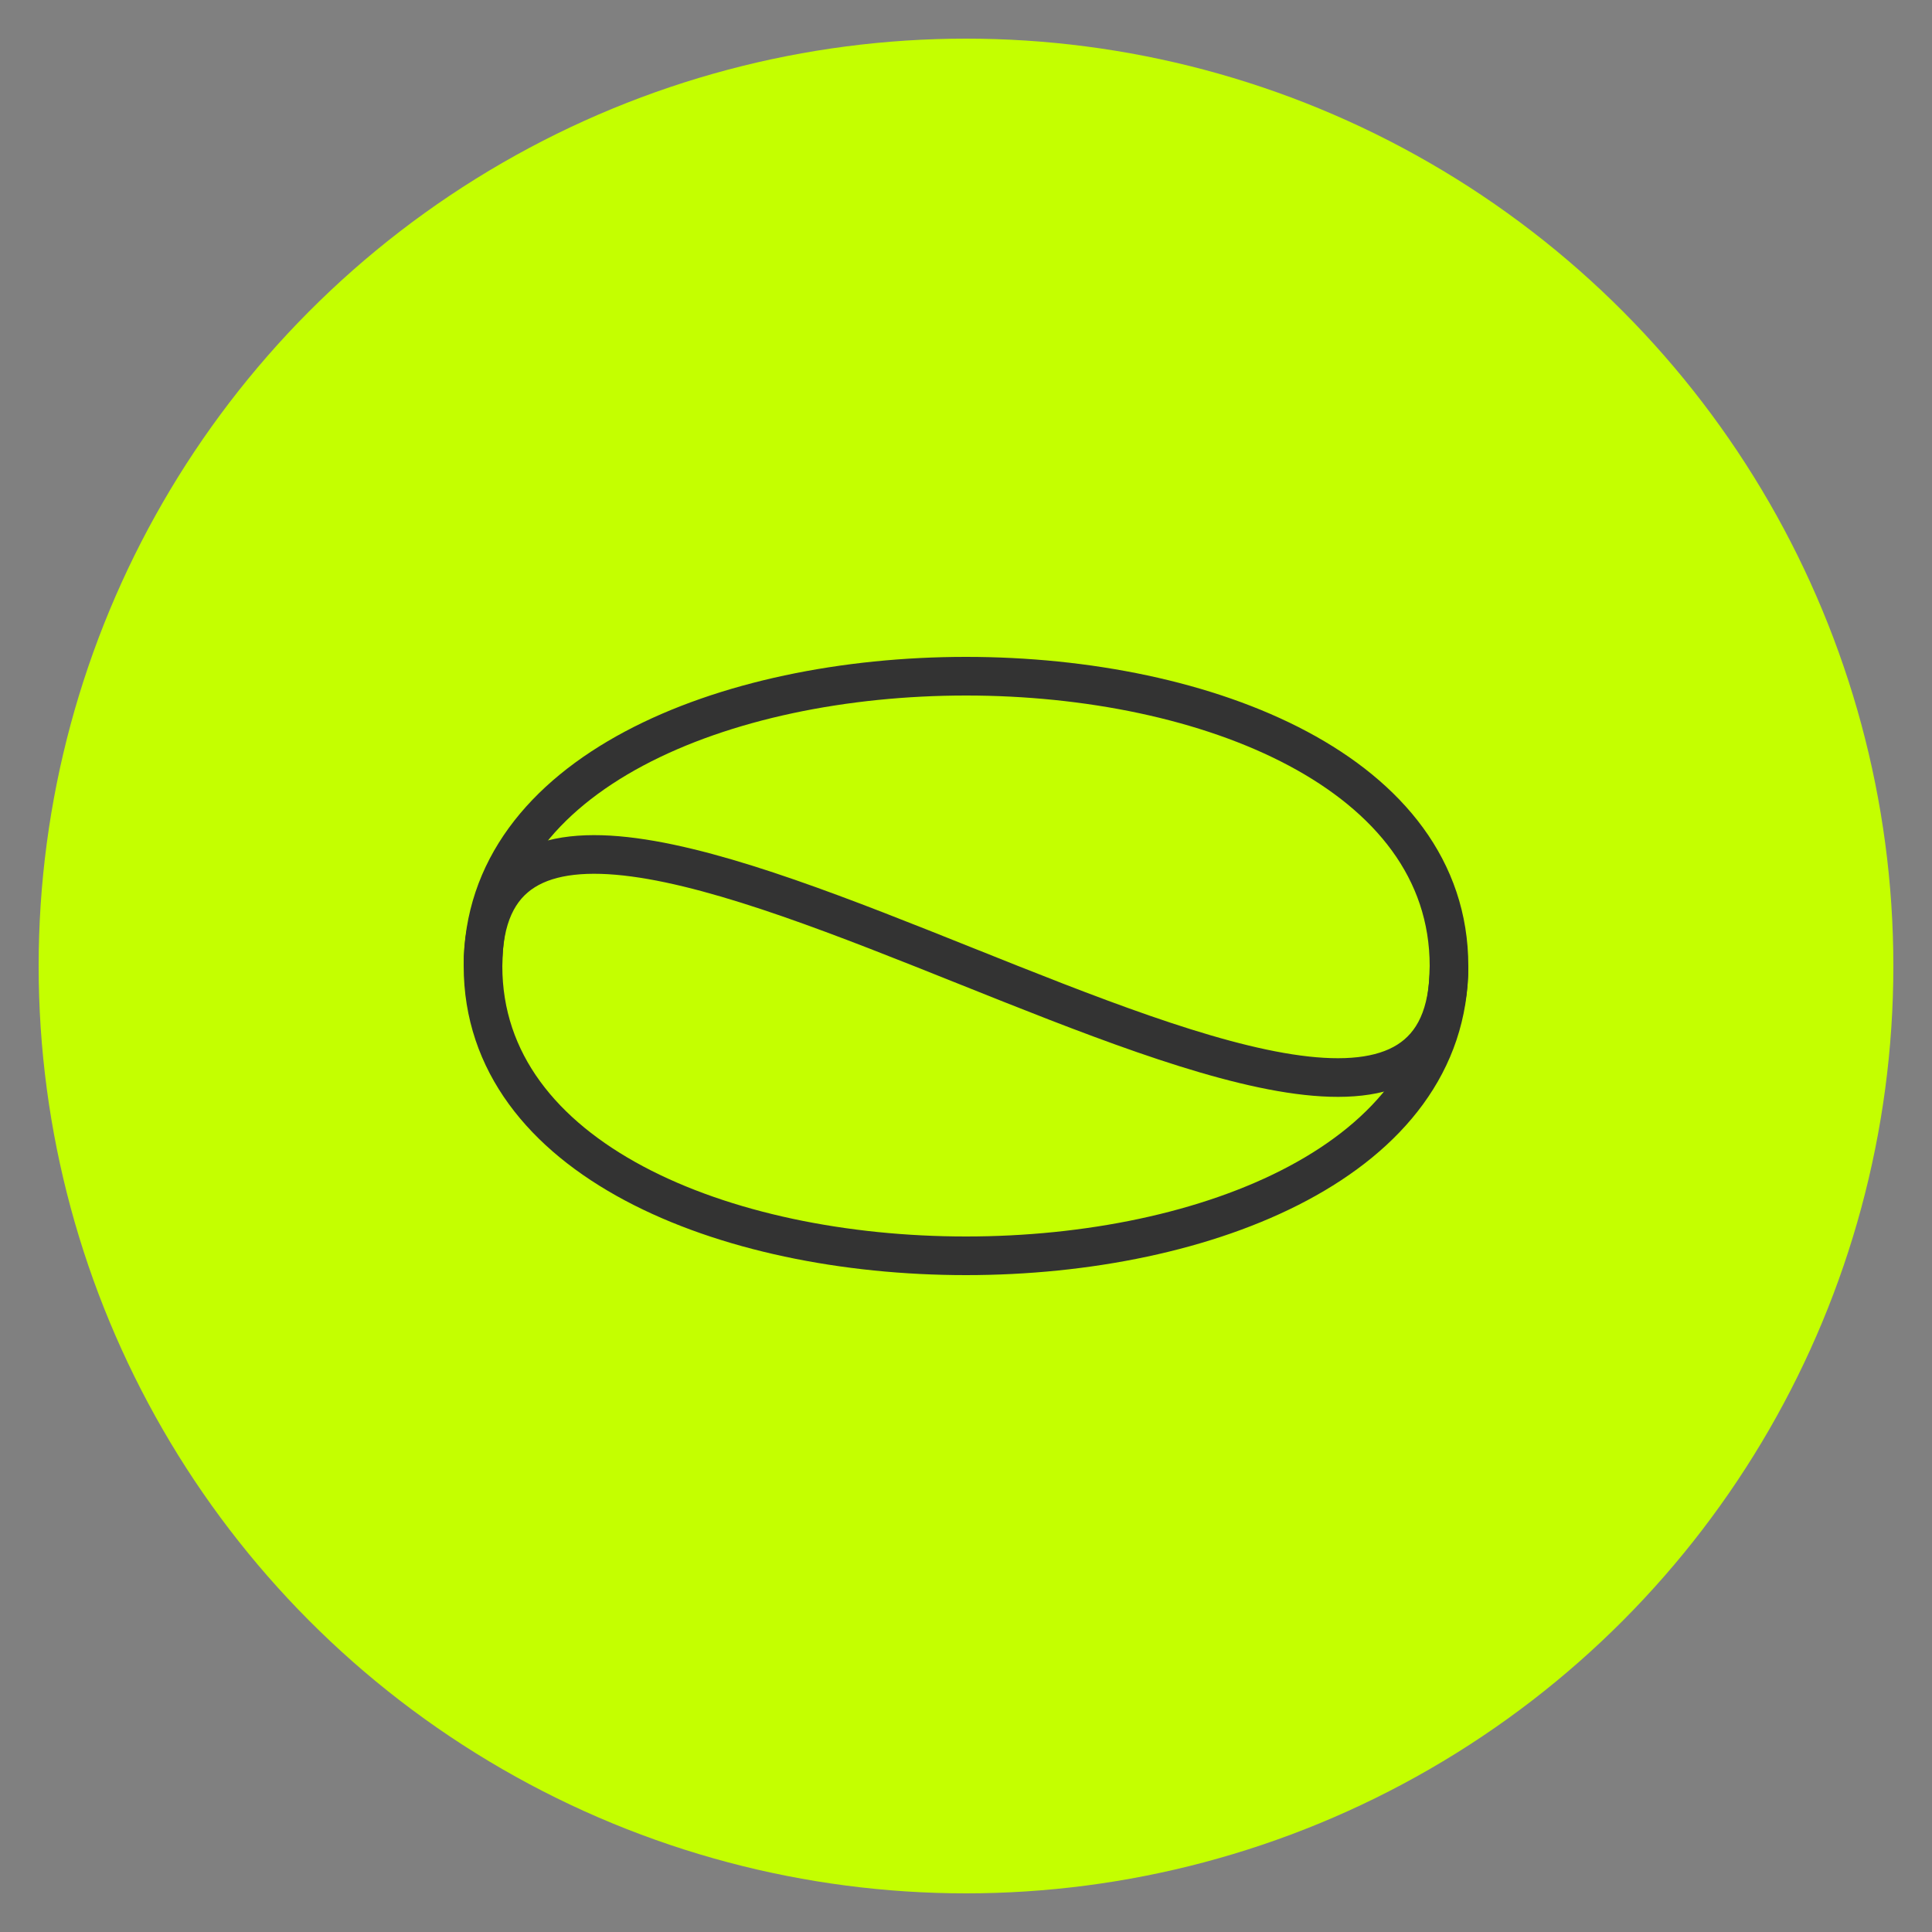 <svg xmlns="http://www.w3.org/2000/svg" xmlns:xlink="http://www.w3.org/1999/xlink" viewBox="0 0 100 100">
  <rect x="0" y="0" width="100" height="100" fill="#808080" stroke="none"/>
  <circle cx="50" cy="50" r="48" fill="#c4ff00" />
  <path d="M25,50 C25,30 75,30 75,50 C75,70 25,70 25,50 Z" fill="none" stroke="#333" stroke-width="2" />
  <path d="M25,50 C25,30 75,70 75,50" fill="none" stroke="#333" stroke-width="2" />
</svg>